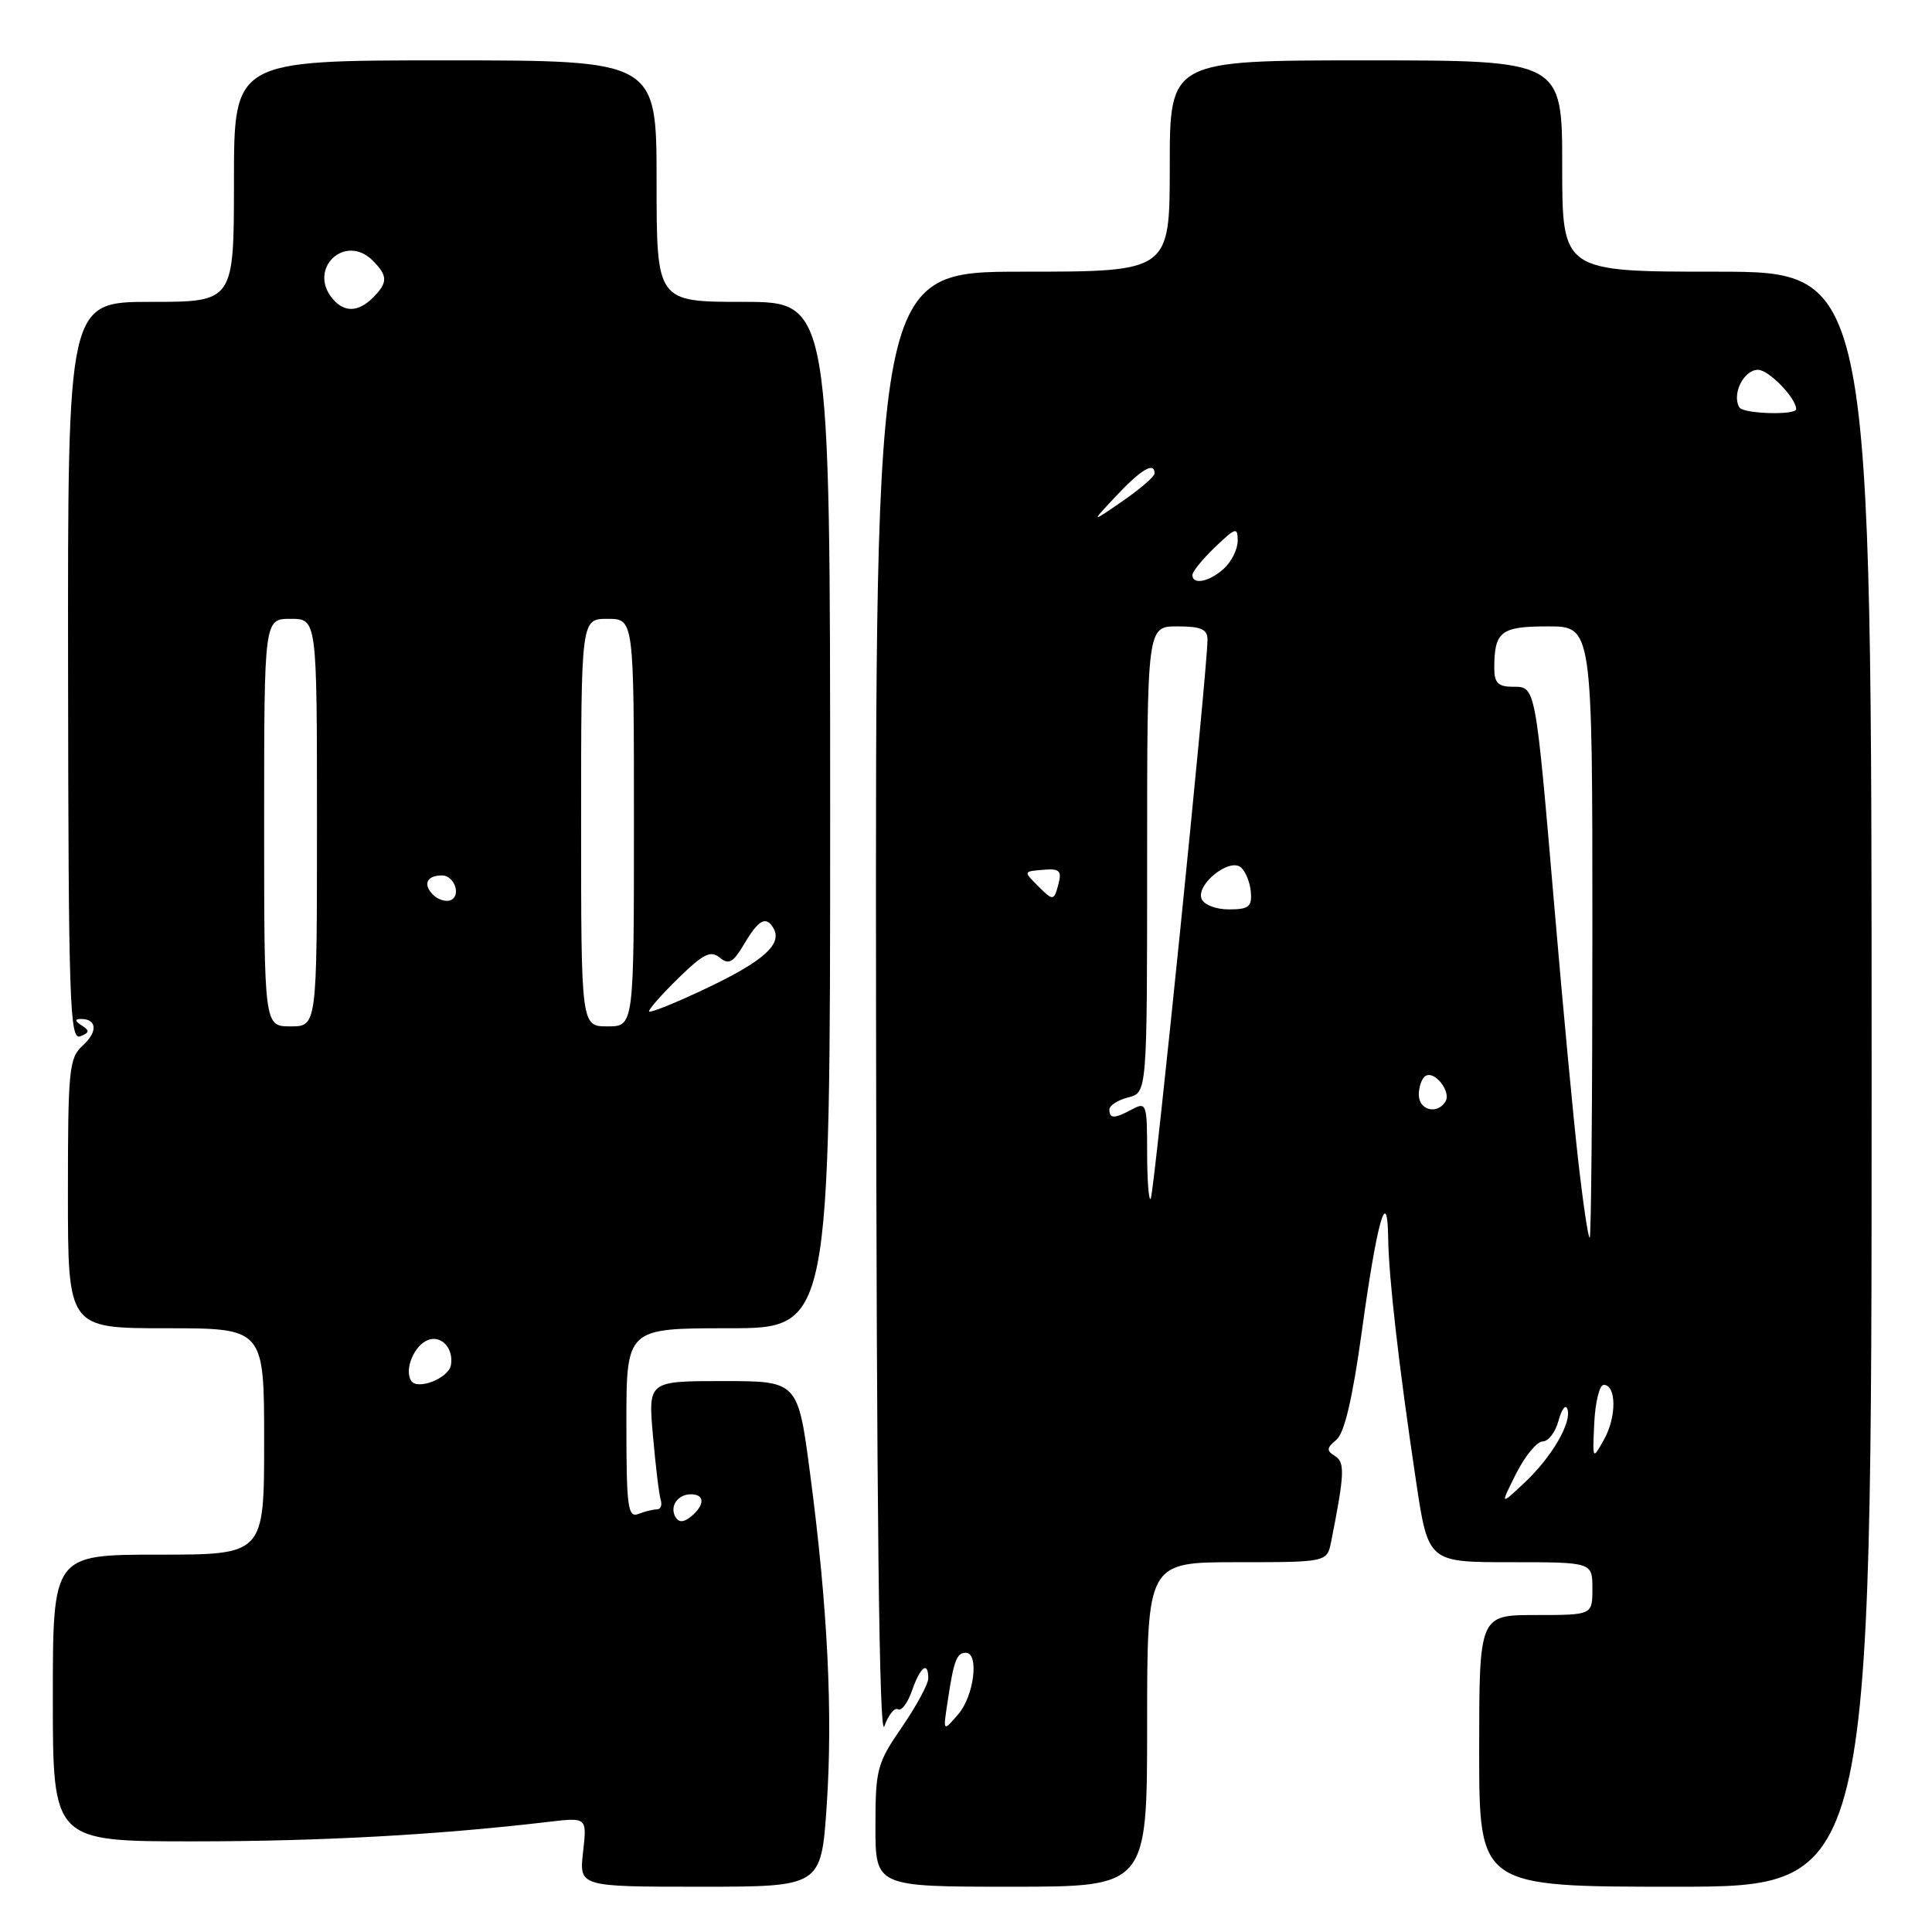 <?xml version="1.0" encoding="UTF-8" standalone="no"?>
<!DOCTYPE svg PUBLIC "-//W3C//DTD SVG 1.1//EN" "http://www.w3.org/Graphics/SVG/1.1/DTD/svg11.dtd" >
<svg xmlns="http://www.w3.org/2000/svg" xmlns:xlink="http://www.w3.org/1999/xlink" version="1.1" viewBox="0 0 256 256">
 <g >
 <path fill="currentColor"
d=" M 109.54 239.29 C 110.37 227.04 109.67 212.88 107.34 195.25 C 105.73 183.00 105.73 183.00 95.80 183.00 C 85.88 183.00 85.88 183.00 86.52 190.25 C 86.87 194.24 87.33 198.06 87.55 198.75 C 87.76 199.44 87.54 200.00 87.05 200.00 C 86.56 200.00 85.45 200.27 84.58 200.61 C 83.19 201.14 83.00 199.69 83.00 188.61 C 83.00 176.00 83.00 176.00 96.50 176.00 C 110.00 176.00 110.00 176.00 110.00 108.00 C 110.00 40.00 110.00 40.00 98.50 40.00 C 87.00 40.00 87.00 40.00 87.00 24.00 C 87.00 8.00 87.00 8.00 59.00 8.00 C 31.00 8.00 31.00 8.00 31.00 24.00 C 31.00 40.00 31.00 40.00 19.98 40.00 C 8.97 40.00 8.97 40.00 9.02 88.95 C 9.07 132.72 9.24 137.85 10.62 137.32 C 11.87 136.84 11.91 136.56 10.83 135.88 C 9.92 135.30 9.88 135.03 10.69 135.02 C 12.85 134.99 12.99 136.70 10.98 138.52 C 9.15 140.18 9.00 141.65 9.00 158.15 C 9.00 176.00 9.00 176.00 22.00 176.00 C 35.00 176.00 35.00 176.00 35.00 191.00 C 35.00 206.00 35.00 206.00 21.00 206.00 C 7.00 206.00 7.00 206.00 7.00 225.00 C 7.00 244.00 7.00 244.00 25.75 243.99 C 42.62 243.98 58.05 243.13 72.64 241.41 C 77.78 240.80 77.78 240.80 77.26 245.40 C 76.74 250.00 76.74 250.00 92.77 250.00 C 108.81 250.00 108.81 250.00 109.54 239.29 Z  M 152.00 228.50 C 152.00 207.00 152.00 207.00 163.92 207.00 C 175.84 207.00 175.84 207.00 176.39 204.25 C 178.17 195.27 178.23 193.76 176.89 192.93 C 175.74 192.22 175.77 191.86 177.07 190.79 C 178.14 189.91 179.21 185.35 180.43 176.55 C 182.46 161.78 183.84 156.89 183.94 164.03 C 184.01 169.28 185.35 181.00 187.63 196.25 C 189.24 207.00 189.24 207.00 200.12 207.00 C 211.00 207.00 211.00 207.00 211.00 210.50 C 211.00 214.00 211.00 214.00 203.50 214.00 C 196.00 214.00 196.00 214.00 196.00 232.00 C 196.00 250.00 196.00 250.00 222.00 250.00 C 248.00 250.00 248.00 250.00 248.00 143.00 C 248.00 36.00 248.00 36.00 227.50 36.00 C 207.00 36.00 207.00 36.00 207.00 22.00 C 207.00 8.00 207.00 8.00 181.00 8.00 C 155.00 8.00 155.00 8.00 155.00 22.00 C 155.00 36.00 155.00 36.00 135.49 36.00 C 115.99 36.00 115.99 36.00 116.08 133.75 C 116.15 199.87 116.50 230.61 117.18 228.74 C 117.72 227.23 118.54 226.21 118.99 226.49 C 119.44 226.77 120.28 225.65 120.85 224.00 C 121.95 220.84 123.00 220.05 123.00 222.39 C 123.00 223.15 121.42 226.07 119.50 228.86 C 116.21 233.64 116.00 234.44 116.00 241.98 C 116.00 250.00 116.00 250.00 134.00 250.00 C 152.00 250.00 152.00 250.00 152.00 228.50 Z  M 89.53 201.05 C 88.67 199.65 89.77 198.00 91.56 198.00 C 93.40 198.00 93.41 199.42 91.59 200.93 C 90.62 201.73 89.97 201.77 89.53 201.05 Z  M 54.47 182.95 C 53.55 181.46 54.88 178.26 56.71 177.56 C 58.49 176.87 60.14 178.69 59.75 180.89 C 59.43 182.64 55.28 184.26 54.47 182.95 Z  M 35.00 109.00 C 35.00 82.00 35.00 82.00 38.50 82.00 C 42.00 82.00 42.00 82.00 42.00 109.00 C 42.00 136.00 42.00 136.00 38.50 136.00 C 35.00 136.00 35.00 136.00 35.00 109.00 Z  M 77.00 109.00 C 77.00 82.00 77.00 82.00 80.50 82.00 C 84.00 82.00 84.00 82.00 84.00 109.00 C 84.00 136.00 84.00 136.00 80.50 136.00 C 77.00 136.00 77.00 136.00 77.00 109.00 Z  M 86.00 134.00 C 86.00 133.67 87.78 131.67 89.96 129.54 C 93.19 126.39 94.18 125.90 95.37 126.89 C 96.57 127.88 97.15 127.55 98.63 125.05 C 100.49 121.90 101.48 121.34 102.44 122.91 C 103.75 125.02 101.31 127.27 93.88 130.82 C 89.55 132.89 86.00 134.32 86.00 134.00 Z  M 57.30 118.48 C 56.03 117.11 56.59 116.00 58.56 116.00 C 60.23 116.00 61.16 118.72 59.68 119.29 C 59.03 119.54 57.96 119.18 57.30 118.48 Z  M 44.05 39.56 C 40.75 35.59 45.73 30.88 49.38 34.52 C 51.40 36.55 51.41 37.44 49.43 39.43 C 47.47 41.39 45.60 41.43 44.05 39.56 Z  M 125.56 225.50 C 126.37 220.06 126.76 219.00 127.97 219.00 C 129.77 219.00 129.08 224.69 126.98 227.14 C 124.95 229.50 124.95 229.50 125.56 225.50 Z  M 200.90 195.25 C 202.08 192.91 203.66 191.00 204.41 191.00 C 205.17 191.00 206.11 189.76 206.51 188.25 C 206.92 186.74 207.44 186.03 207.68 186.68 C 208.33 188.43 205.62 193.09 201.97 196.50 C 198.77 199.50 198.77 199.50 200.90 195.25 Z  M 211.25 188.50 C 211.39 185.75 211.95 183.50 212.50 183.50 C 214.18 183.50 214.22 187.72 212.57 190.69 C 211.01 193.50 211.01 193.50 211.25 188.50 Z  M 209.13 153.85 C 208.49 148.27 207.08 133.31 206.00 120.60 C 203.43 90.58 203.51 91.00 200.45 91.00 C 198.53 91.00 198.00 90.48 198.00 88.58 C 198.00 83.66 198.84 83.00 205.11 83.00 C 211.00 83.00 211.00 83.00 211.00 123.50 C 211.00 145.78 210.84 164.00 210.64 164.00 C 210.44 164.00 209.76 159.43 209.13 153.85 Z  M 152.00 152.63 C 152.00 146.32 151.89 145.99 150.07 146.96 C 147.66 148.26 147.00 148.27 147.00 147.02 C 147.00 146.48 148.12 145.76 149.50 145.41 C 152.00 144.78 152.00 144.78 152.00 113.89 C 152.00 83.00 152.00 83.00 156.00 83.00 C 159.14 83.00 160.00 83.37 160.00 84.75 C 160.00 88.64 152.91 158.42 152.47 158.86 C 152.21 159.12 152.00 156.32 152.00 152.63 Z  M 188.00 145.06 C 188.00 143.99 188.40 142.87 188.89 142.57 C 190.10 141.82 192.33 144.67 191.53 145.96 C 190.43 147.73 188.00 147.11 188.00 145.06 Z  M 159.21 119.09 C 158.48 117.19 162.88 113.66 164.41 114.92 C 165.04 115.45 165.64 116.92 165.74 118.19 C 165.91 120.15 165.46 120.50 162.84 120.50 C 161.10 120.50 159.51 119.88 159.21 119.09 Z  M 137.57 117.43 C 135.57 115.43 135.56 115.47 138.40 115.24 C 140.34 115.08 140.70 115.42 140.28 117.02 C 139.66 119.41 139.56 119.42 137.57 117.43 Z  M 158.00 76.19 C 158.00 75.74 159.35 74.08 161.00 72.50 C 163.74 69.88 164.00 69.80 164.00 71.66 C 164.00 72.78 163.18 74.43 162.17 75.35 C 160.24 77.10 158.00 77.55 158.00 76.19 Z  M 147.95 65.66 C 151.24 62.16 153.02 61.13 152.98 62.75 C 152.97 63.16 151.05 64.81 148.73 66.41 C 144.50 69.33 144.50 69.33 147.95 65.66 Z  M 230.49 53.99 C 229.43 52.27 231.04 49.00 232.95 49.00 C 234.37 49.00 238.01 52.76 238.00 54.21 C 237.99 55.05 231.02 54.84 230.49 53.99 Z "/>
</g>
</svg>